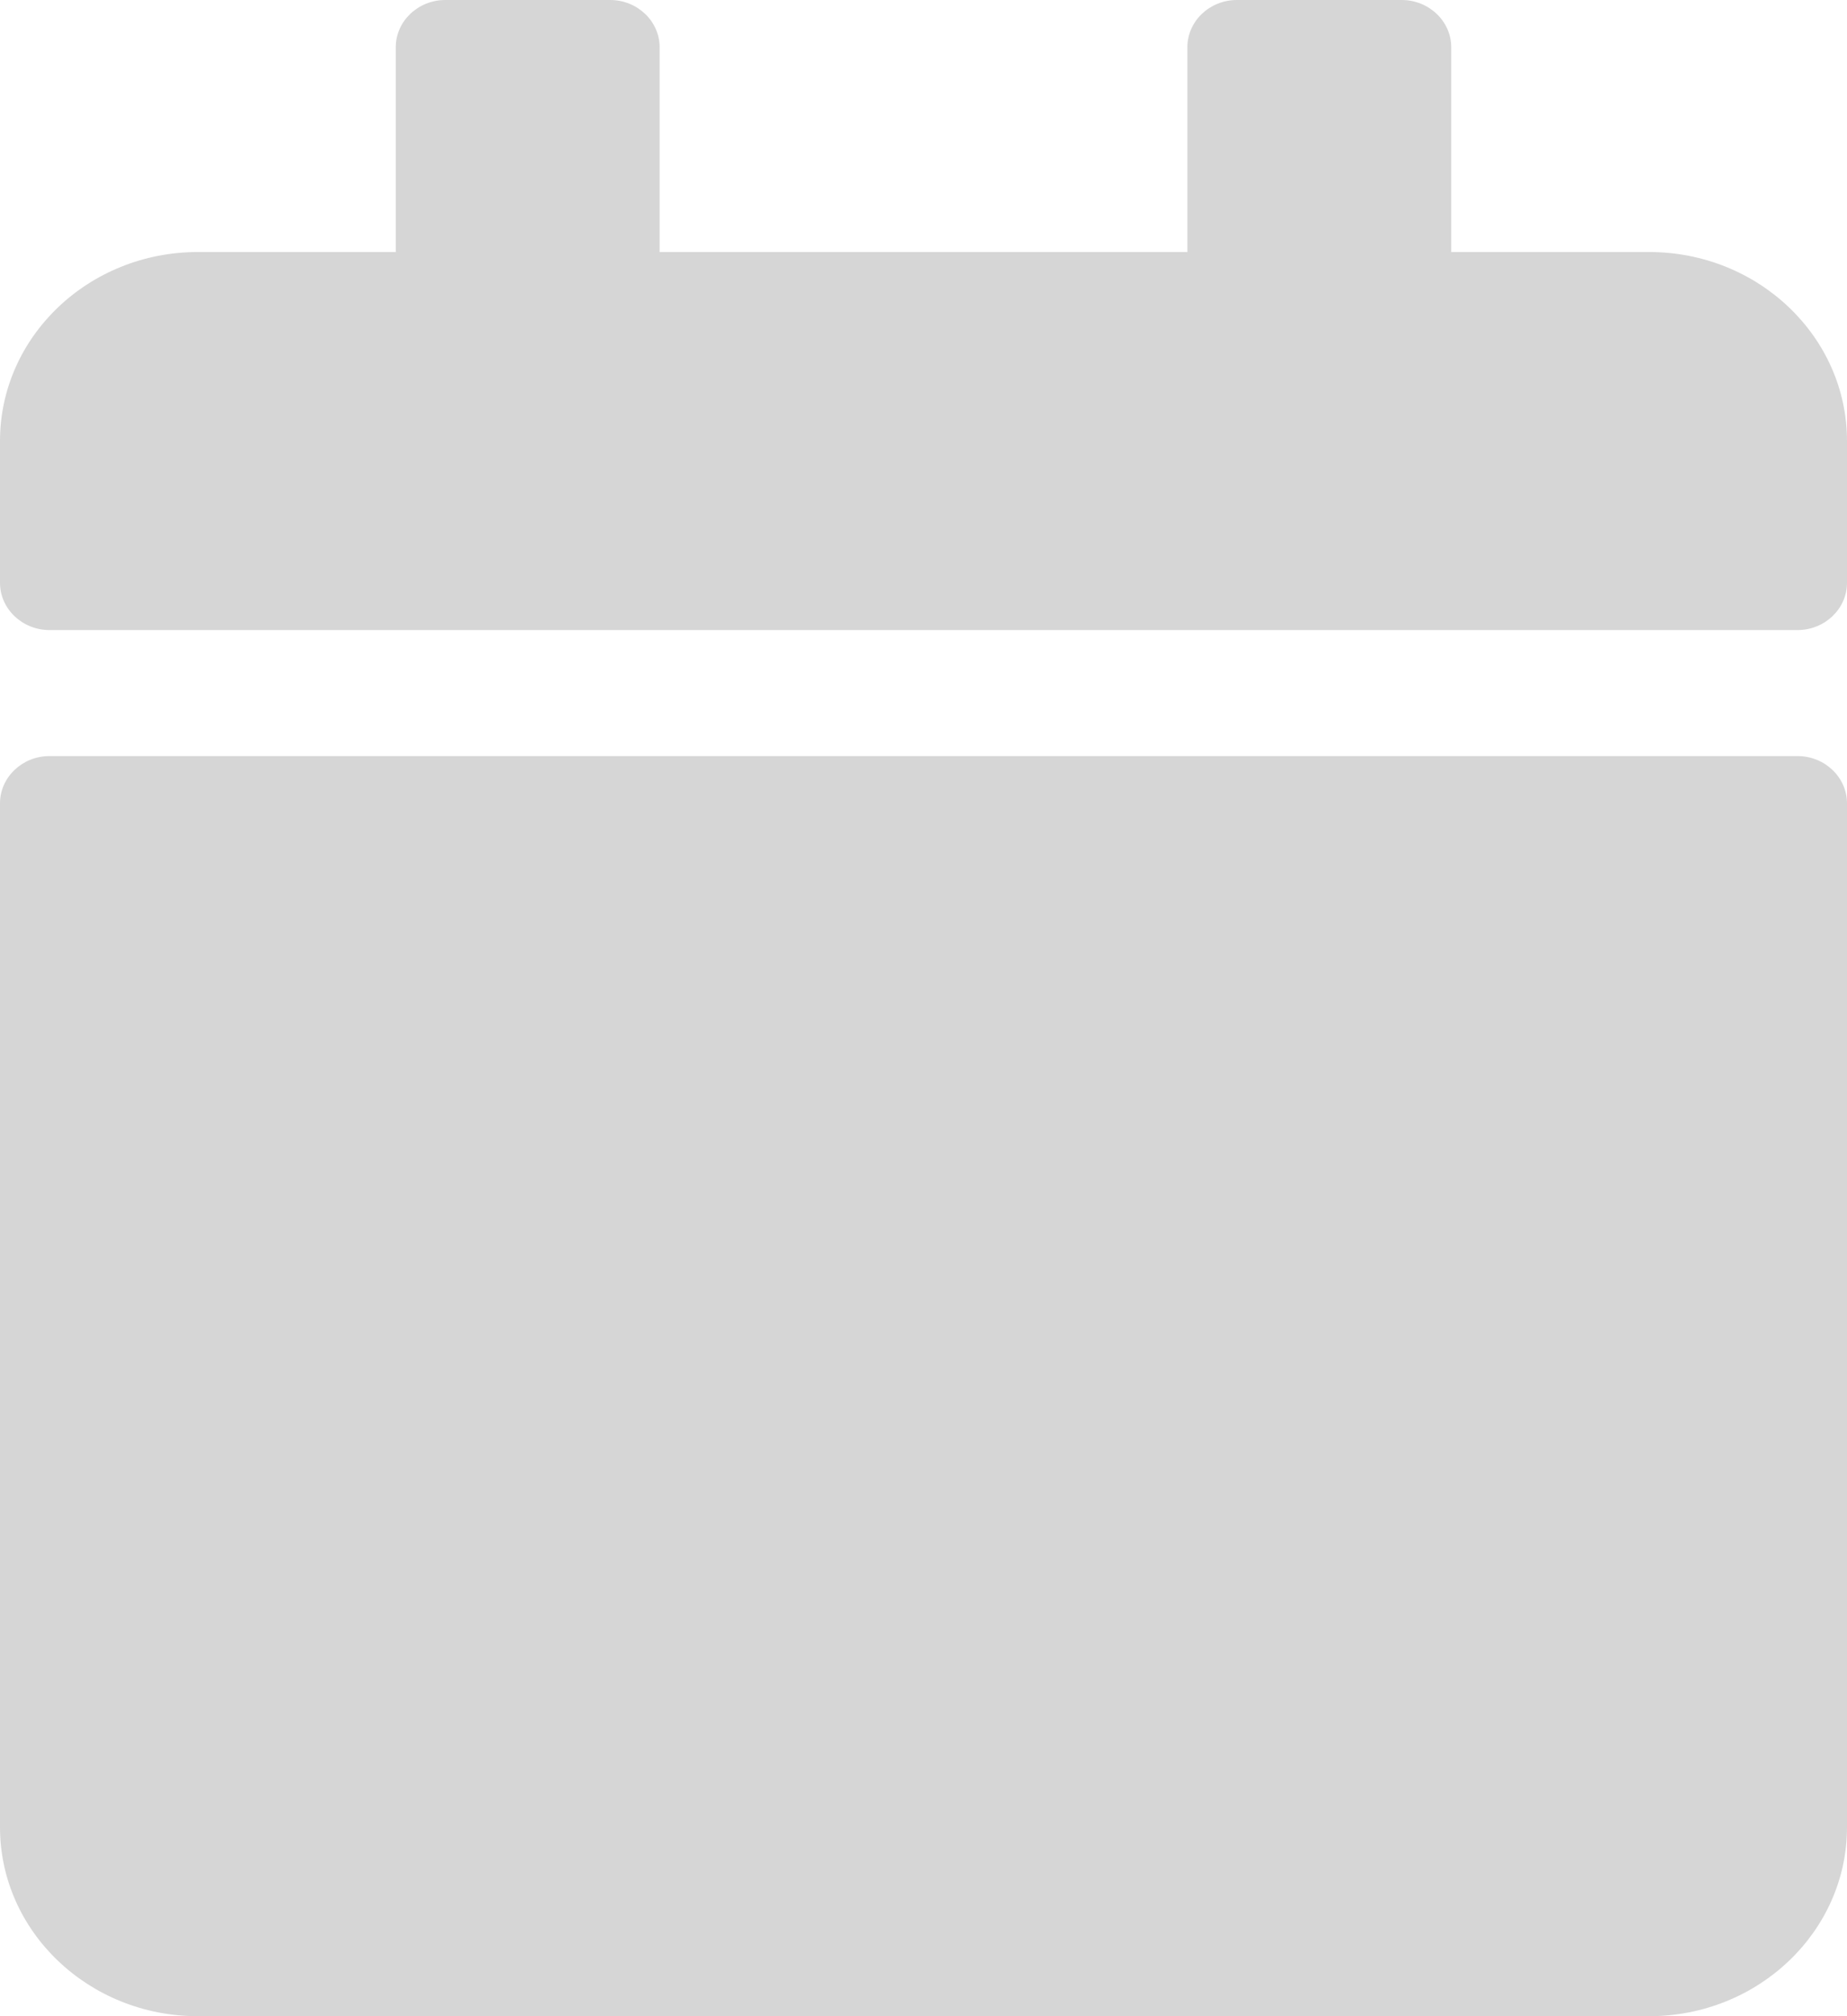 <svg width="22" height="24" viewBox="0 0 22 24" fill="none" xmlns="http://www.w3.org/2000/svg">
<path d="M0.589 9H21.411C21.735 9 22 9.253 22 9.562V21.75C22 22.992 20.944 24 19.643 24H2.357C1.056 24 0 22.992 0 21.75V9.562C0 9.253 0.265 9 0.589 9ZM22 6.938V5.25C22 4.008 20.944 3 19.643 3H17.286V0.562C17.286 0.253 17.02 0 16.696 0H14.732C14.408 0 14.143 0.253 14.143 0.562V3H7.857V0.562C7.857 0.253 7.592 0 7.268 0H5.304C4.979 0 4.714 0.253 4.714 0.562V3H2.357C1.056 3 0 4.008 0 5.25V6.938C0 7.247 0.265 7.5 0.589 7.5H21.411C21.735 7.5 22 7.247 22 6.938Z" fill="#D6D6D6"/>
</svg>
